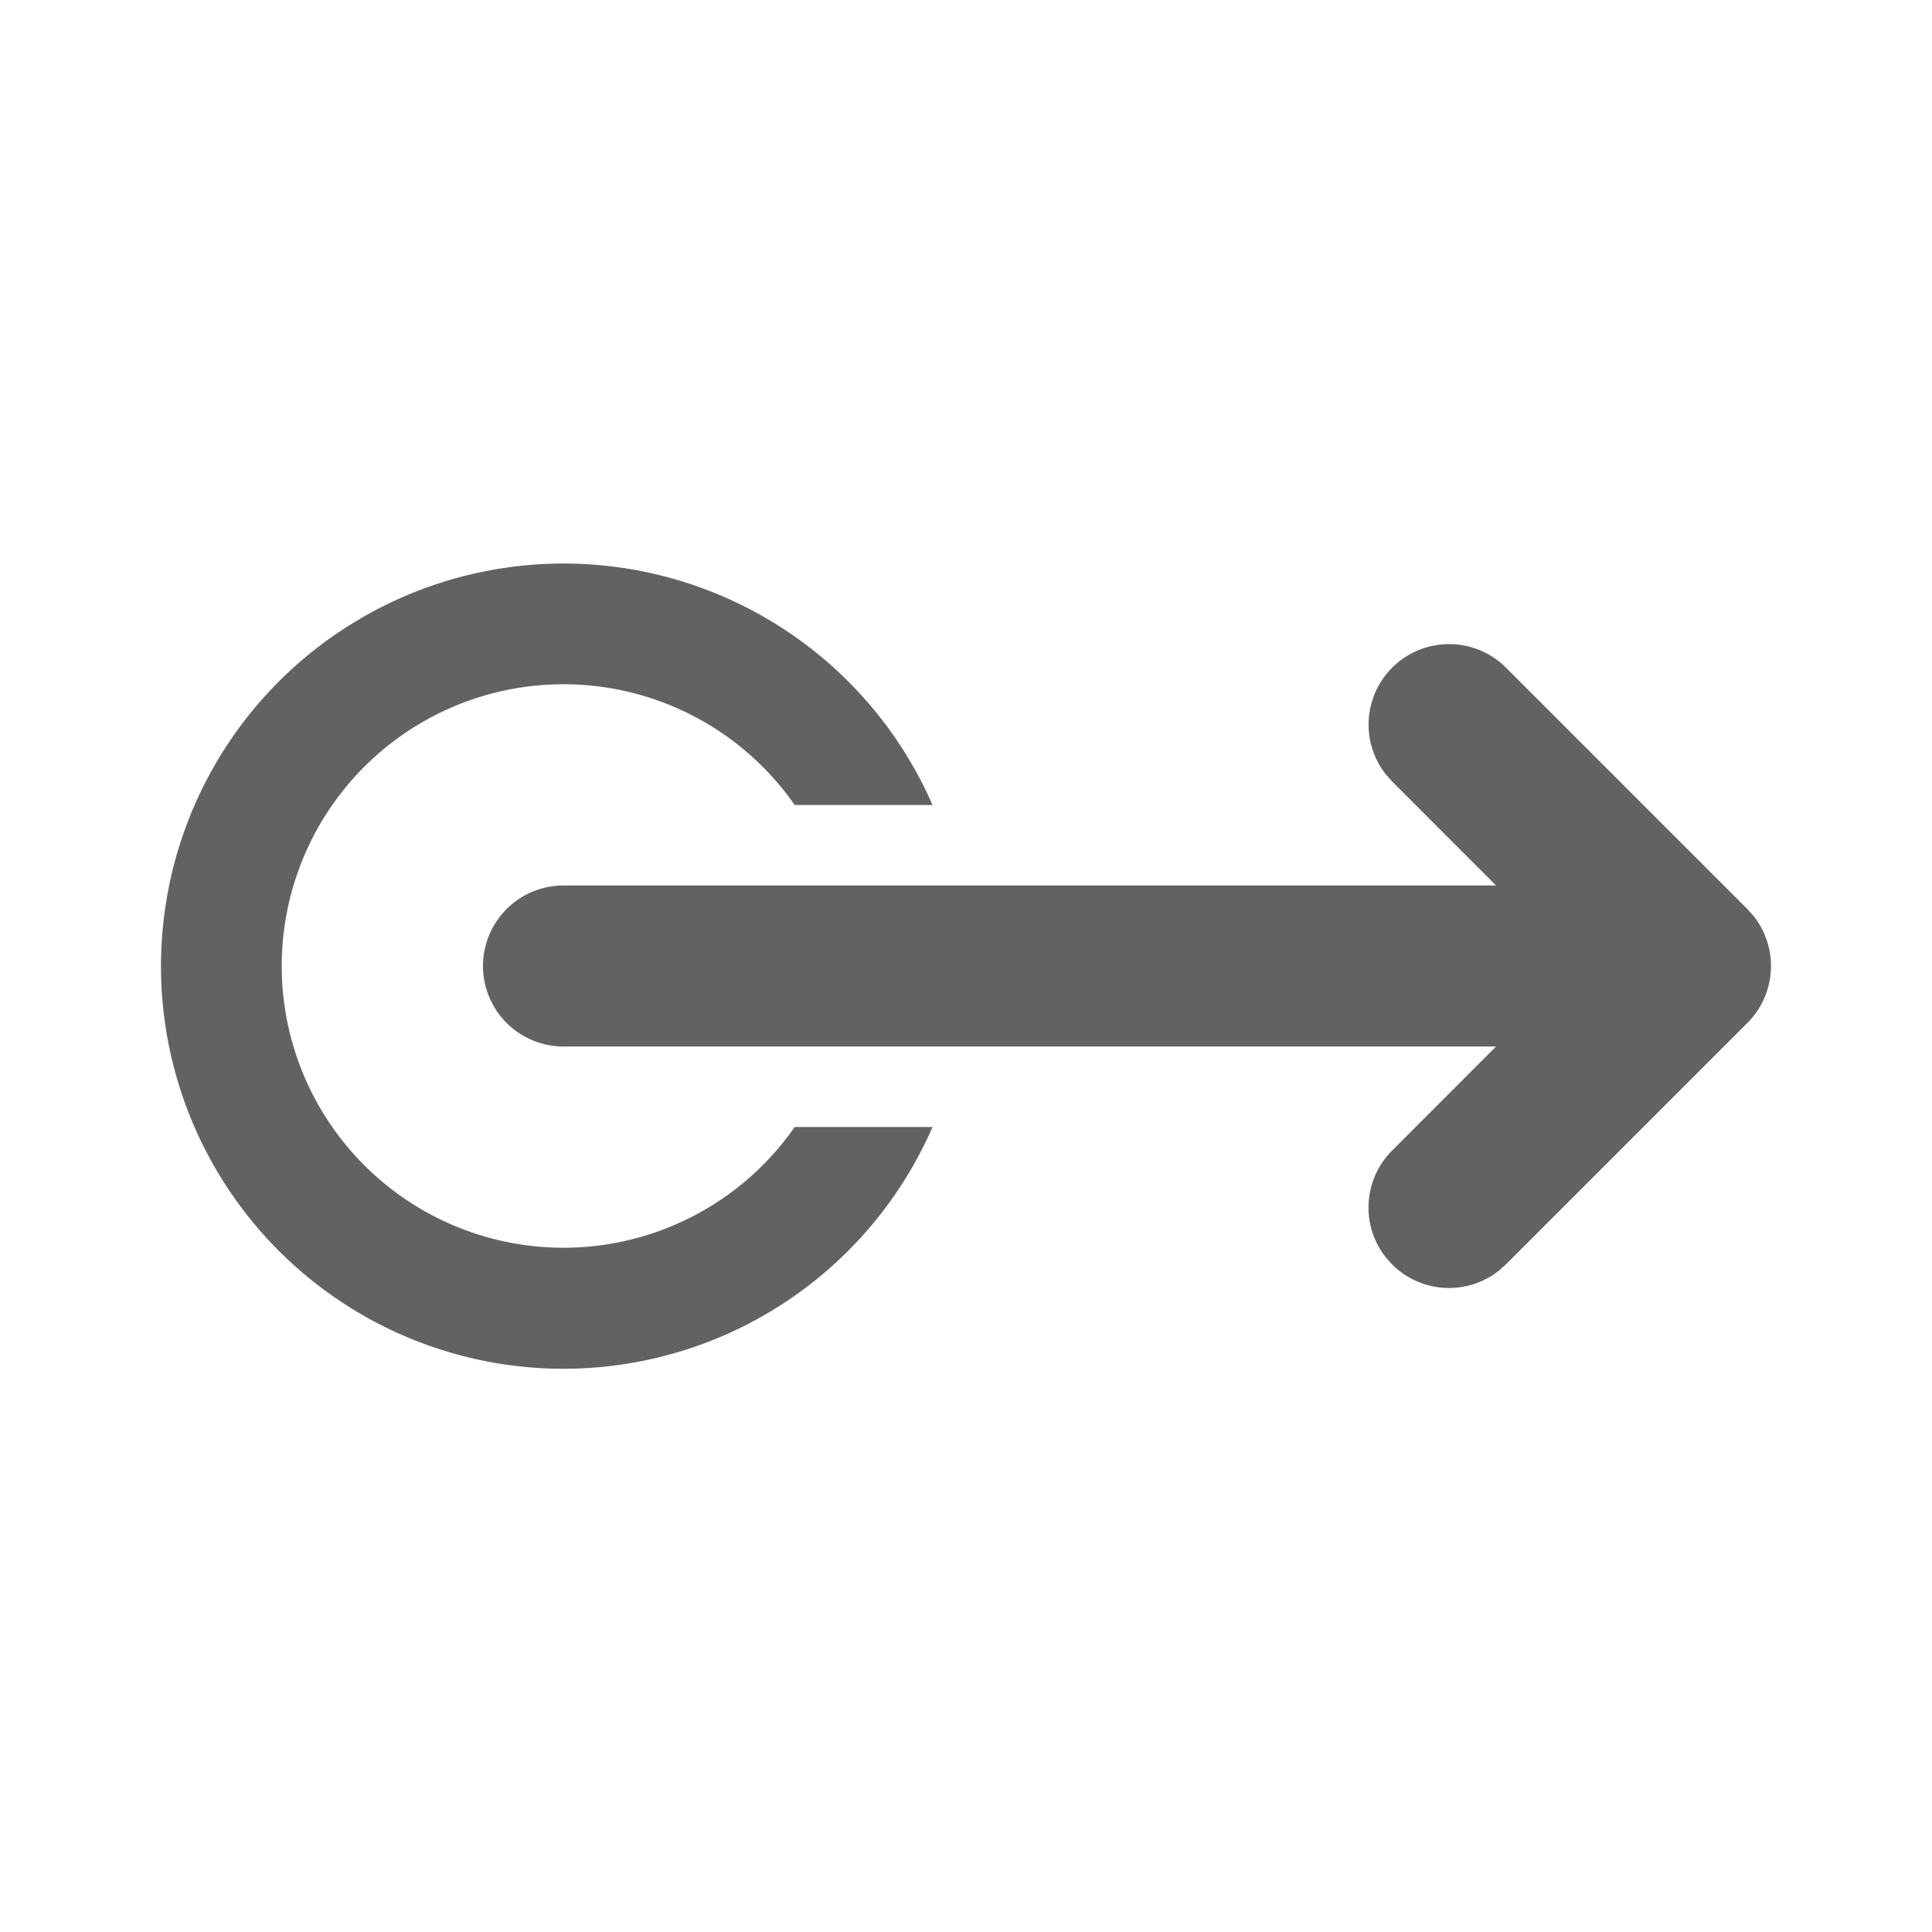 <svg xmlns="http://www.w3.org/2000/svg" xmlns:xlink="http://www.w3.org/1999/xlink" width="24" height="24" preserveAspectRatio="xMidYMid meet" viewBox="0 0 24 24" style="-ms-transform: rotate(360deg); -webkit-transform: rotate(360deg); transform: rotate(360deg);"><g fill="none"><path d="M6 12a1 1 0 0 0 1 1h11.585l-1.292 1.293a1 1 0 0 0-.083 1.32l.083.094a1 1 0 0 0 1.32.083l.094-.083l3-3a1 1 0 0 0 .083-1.32l-.083-.094l-3-3a1 1 0 0 0-1.497 1.32l.083.094L18.585 11H7a1 1 0 0 0-1 1zm-4 0a5 5 0 0 0 9.584 2H9.872a3.5 3.5 0 1 1 0-4h1.712A5.001 5.001 0 0 0 2 12z" fill="#626262"/></g><rect x="0" y="0" width="24" height="24" fill="rgba(0, 0, 0, 0)" /></svg>